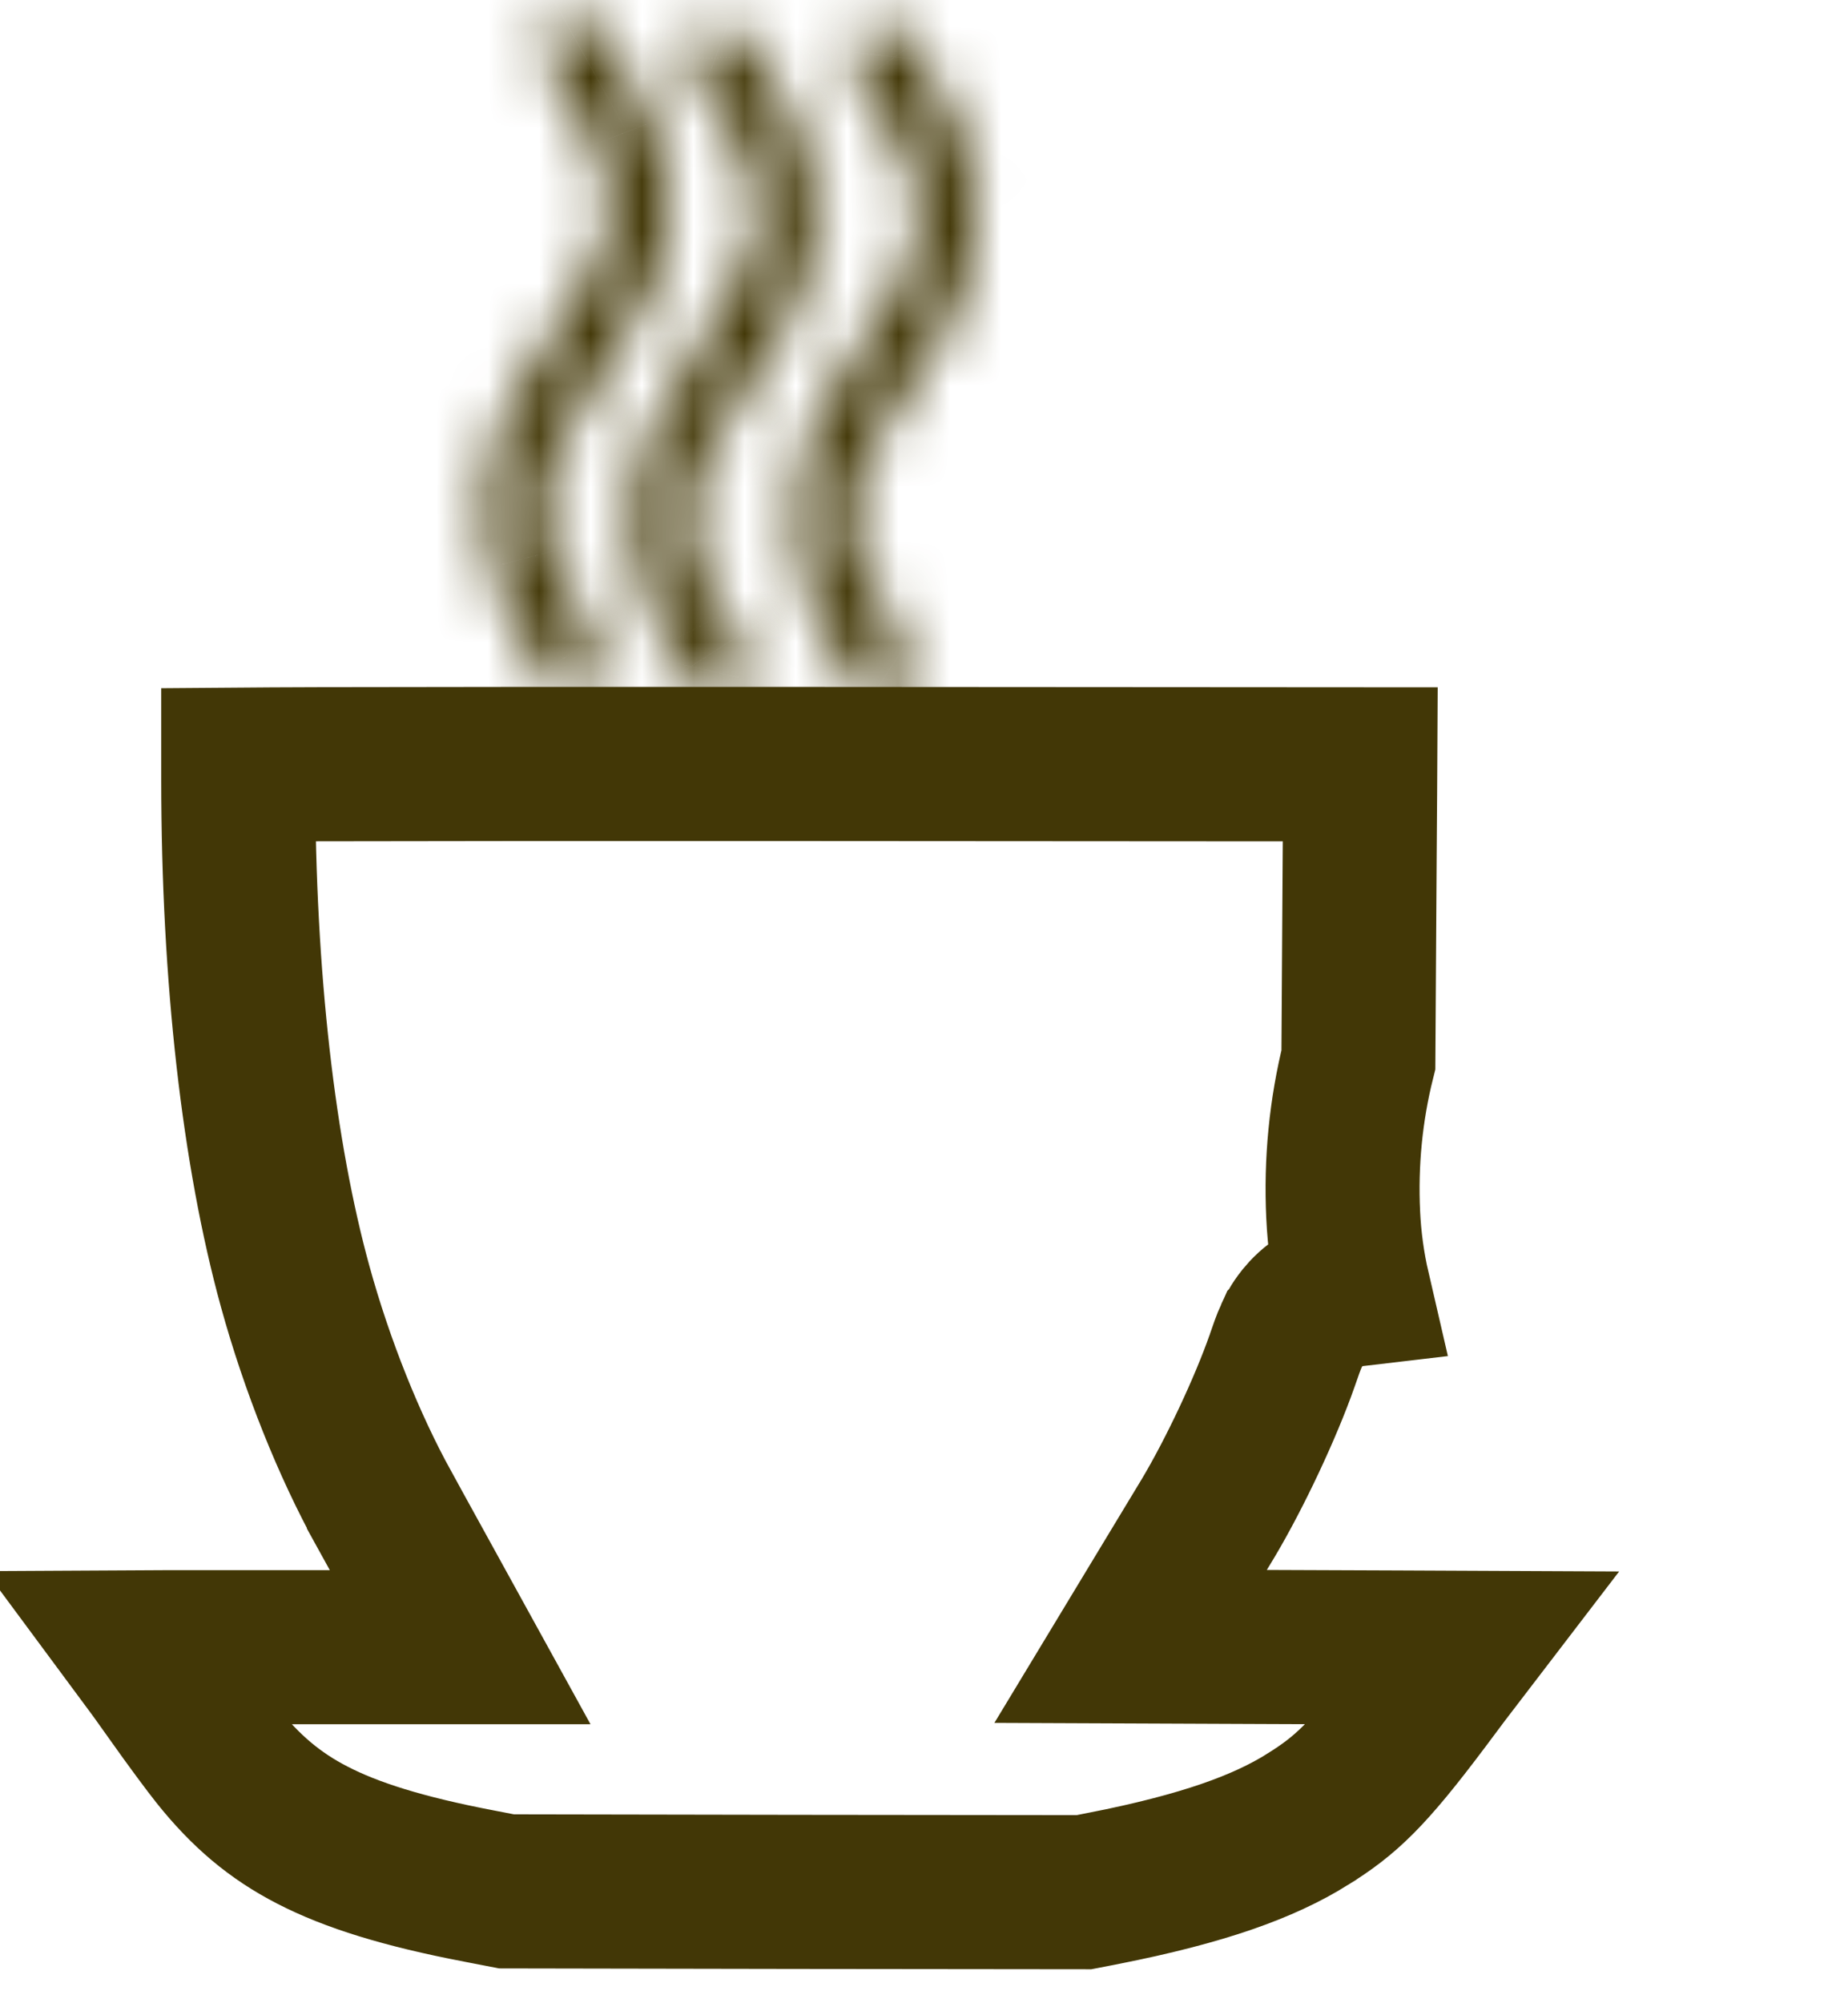 <svg width="36" height="39" viewBox="0 0 36 39" fill="none" xmlns="http://www.w3.org/2000/svg">
<mask id="path-1-inside-1_329_5393" fill="white">
<path d="M10.938 0.281C10.719 0.403 10.582 0.661 10.582 0.949C10.582 1.187 10.637 1.312 10.886 1.655C11.351 2.29 11.699 2.975 11.811 3.487C11.918 3.959 11.874 4.495 11.699 4.93C11.57 5.245 11.326 5.656 10.845 6.372C10.062 7.532 9.783 8.058 9.586 8.74C9.383 9.439 9.383 10.271 9.583 11.038C9.745 11.659 10.111 12.439 10.555 13.101C10.823 13.505 10.93 13.579 11.198 13.559C11.395 13.545 11.521 13.447 11.641 13.223C11.699 13.114 11.715 13.043 11.715 12.877C11.718 12.629 11.69 12.561 11.417 12.141C10.784 11.17 10.508 10.291 10.607 9.579C10.694 8.968 10.924 8.493 11.682 7.369C12.279 6.48 12.47 6.158 12.656 5.727C12.927 5.096 13.029 4.638 13.026 4.03C13.026 3.437 12.938 2.982 12.7 2.374C12.448 1.726 11.734 0.569 11.452 0.355C11.296 0.237 11.077 0.203 10.938 0.281Z"/>
</mask>
<path d="M10.938 0.281L12.402 2.899L12.399 2.901L10.938 0.281ZM10.886 1.655L8.466 3.429L8.459 3.419L10.886 1.655ZM11.811 3.487L8.885 4.15L8.882 4.139L8.88 4.129L11.811 3.487ZM11.699 4.93L14.481 6.052L14.477 6.062L11.699 4.93ZM10.845 6.372L13.334 8.046L13.332 8.049L10.845 6.372ZM9.586 8.74L12.468 9.573L12.467 9.575L9.586 8.74ZM9.583 11.038L12.486 10.281L12.486 10.283L9.583 11.038ZM10.555 13.101L13.047 11.431L13.054 11.441L10.555 13.101ZM11.198 13.559L10.971 10.568L10.981 10.567L10.992 10.566L11.198 13.559ZM11.641 13.223L14.293 14.626L14.288 14.635L14.283 14.644L11.641 13.223ZM11.715 12.877H8.715V12.86L8.715 12.844L11.715 12.877ZM11.417 12.141L13.93 10.503L13.932 10.505L11.417 12.141ZM10.607 9.579L7.635 9.168L7.636 9.16L7.637 9.153L10.607 9.579ZM11.682 7.369L14.173 9.041L14.169 9.048L11.682 7.369ZM12.656 5.727L15.413 6.91L15.411 6.916L12.656 5.727ZM13.026 4.03L10.026 4.044V4.03H13.026ZM12.7 2.374L9.907 3.469L9.904 3.461L12.7 2.374ZM11.452 0.355L9.639 2.746L9.635 2.742L11.452 0.355ZM12.399 2.901C13.295 2.401 13.582 1.546 13.582 0.949H7.582C7.582 -0.224 8.143 -1.595 9.476 -2.339L12.399 2.901ZM13.582 0.949C13.582 0.895 13.579 0.761 13.548 0.584C13.514 0.396 13.46 0.224 13.395 0.075C13.337 -0.06 13.283 -0.147 13.271 -0.167C13.26 -0.184 13.266 -0.173 13.313 -0.108L8.459 3.419C8.332 3.243 8.075 2.89 7.886 2.451C7.638 1.877 7.582 1.36 7.582 0.949H13.582ZM13.305 -0.119C13.901 0.694 14.505 1.767 14.741 2.846L8.88 4.129C8.895 4.198 8.891 4.144 8.803 3.97C8.724 3.813 8.609 3.623 8.466 3.429L13.305 -0.119ZM14.737 2.825C14.977 3.886 14.887 5.044 14.481 6.052L8.916 3.808C8.88 3.899 8.872 3.958 8.87 3.987C8.867 4.016 8.866 4.069 8.885 4.15L14.737 2.825ZM14.477 6.062C14.217 6.699 13.807 7.344 13.334 8.046L8.356 4.697C8.583 4.359 8.728 4.131 8.823 3.972C8.918 3.811 8.932 3.769 8.92 3.797L14.477 6.062ZM13.332 8.049C12.954 8.609 12.761 8.925 12.645 9.143C12.55 9.321 12.509 9.43 12.468 9.573L6.704 7.908C7.036 6.759 7.534 5.915 8.358 4.694L13.332 8.049ZM12.467 9.575C12.429 9.706 12.409 9.985 12.486 10.281L6.68 11.794C6.358 10.557 6.337 9.173 6.704 7.906L12.467 9.575ZM12.486 10.283C12.546 10.513 12.749 10.987 13.047 11.431L8.062 14.771C7.473 13.891 6.943 12.805 6.68 11.793L12.486 10.283ZM13.054 11.441C13.102 11.514 13.095 11.498 13.053 11.446C13.011 11.395 12.865 11.222 12.614 11.043C12.326 10.839 11.984 10.686 11.614 10.612C11.287 10.546 11.038 10.562 10.971 10.568L11.425 16.55C10.93 16.588 10.029 16.567 9.139 15.935C8.53 15.502 8.161 14.92 8.056 14.761L13.054 11.441ZM10.992 10.566C10.592 10.594 10.09 10.733 9.628 11.085C9.228 11.391 9.044 11.719 8.999 11.802L14.283 14.644C14.118 14.951 13.811 15.441 13.268 15.855C12.664 16.316 12 16.511 11.404 16.552L10.992 10.566ZM8.99 11.82C8.938 11.916 8.833 12.136 8.767 12.437C8.739 12.57 8.726 12.681 8.72 12.756C8.715 12.827 8.715 12.874 8.715 12.877H14.715C14.715 13.036 14.71 13.344 14.632 13.706C14.544 14.111 14.401 14.421 14.293 14.626L8.99 11.82ZM8.715 12.844C8.715 12.821 8.712 12.945 8.735 13.118C8.763 13.327 8.818 13.525 8.889 13.7C8.92 13.776 8.948 13.835 8.967 13.87C8.976 13.888 8.984 13.902 8.988 13.911C8.993 13.919 8.996 13.924 8.996 13.924C8.997 13.925 8.995 13.922 8.991 13.915C8.987 13.908 8.981 13.899 8.972 13.886C8.955 13.859 8.933 13.824 8.902 13.776L13.932 10.505C14.025 10.649 14.28 11.026 14.45 11.448C14.71 12.089 14.718 12.631 14.715 12.91L8.715 12.844ZM8.903 13.778C8.099 12.544 7.393 10.917 7.635 9.168L13.578 9.989C13.604 9.805 13.562 9.745 13.598 9.86C13.634 9.972 13.725 10.188 13.93 10.503L8.903 13.778ZM7.637 9.153C7.829 7.813 8.414 6.85 9.196 5.691L14.169 9.048C13.802 9.591 13.656 9.844 13.591 9.978C13.566 10.029 13.566 10.038 13.571 10.019C13.578 9.998 13.579 9.986 13.576 10.004L7.637 9.153ZM9.191 5.698C9.782 4.817 9.835 4.693 9.902 4.538L15.411 6.916C15.105 7.623 14.775 8.144 14.173 9.041L9.191 5.698ZM9.9 4.544C9.985 4.345 10.006 4.26 10.013 4.23C10.017 4.209 10.027 4.166 10.026 4.044L16.026 4.017C16.031 5.093 15.822 5.958 15.413 6.91L9.9 4.544ZM10.026 4.03C10.026 3.889 10.016 3.824 10.008 3.784C9.999 3.739 9.978 3.65 9.907 3.469L15.493 1.28C15.858 2.211 16.026 3.036 16.026 4.03H10.026ZM9.904 3.461C9.904 3.461 9.901 3.454 9.895 3.441C9.889 3.427 9.881 3.409 9.87 3.385C9.848 3.339 9.819 3.28 9.784 3.212C9.711 3.075 9.624 2.923 9.535 2.779C9.444 2.631 9.369 2.521 9.323 2.46C9.3 2.429 9.301 2.433 9.325 2.46C9.338 2.474 9.366 2.506 9.409 2.548C9.449 2.587 9.527 2.66 9.639 2.746L13.265 -2.035C13.711 -1.697 14.029 -1.267 14.138 -1.12C14.314 -0.884 14.486 -0.624 14.64 -0.375C14.928 0.092 15.276 0.72 15.497 1.288L9.904 3.461ZM9.635 2.742C9.969 2.997 10.352 3.153 10.749 3.212C11.123 3.267 11.745 3.267 12.402 2.899L9.474 -2.338C10.27 -2.783 11.072 -2.806 11.628 -2.723C12.209 -2.637 12.779 -2.405 13.27 -2.032L9.635 2.742Z" fill="#423706" mask="url(#path-1-inside-1_329_5393)"/>
<mask id="path-3-inside-2_329_5393" fill="white">
<path d="M13.882 0.437C13.639 0.505 13.45 0.814 13.455 1.133C13.455 1.374 13.502 1.472 13.797 1.886C14.243 2.517 14.514 3.04 14.654 3.539C14.722 3.776 14.73 3.858 14.73 4.217C14.728 4.597 14.722 4.645 14.64 4.899C14.511 5.296 14.241 5.782 13.712 6.562C13.042 7.55 12.853 7.875 12.64 8.401C12.101 9.735 12.21 11.058 12.985 12.531C13.274 13.084 13.617 13.59 13.759 13.685C14.066 13.885 14.47 13.658 14.569 13.233C14.635 12.952 14.594 12.799 14.345 12.409C14.085 12.002 13.836 11.547 13.718 11.262C13.507 10.743 13.417 10.145 13.482 9.725C13.578 9.121 13.811 8.652 14.572 7.522C14.854 7.102 15.166 6.62 15.261 6.453C15.472 6.087 15.735 5.429 15.809 5.083C16.074 3.864 15.79 2.656 14.922 1.316C14.577 0.78 14.347 0.508 14.189 0.451C14.035 0.393 14.038 0.393 13.882 0.437Z"/>
</mask>
<path d="M13.882 0.437L14.698 3.324L14.687 3.327L13.882 0.437ZM13.455 1.133L16.455 1.081L16.455 1.107V1.133H13.455ZM13.797 1.886L16.239 0.143L16.243 0.149L16.247 0.154L13.797 1.886ZM14.654 3.539L11.771 4.369L11.768 4.358L11.765 4.347L14.654 3.539ZM14.73 4.217H17.73V4.228L17.73 4.239L14.73 4.217ZM14.64 4.899L17.495 5.82L17.494 5.824L14.64 4.899ZM13.712 6.562L16.197 8.243L16.194 8.247L13.712 6.562ZM12.64 8.401L9.858 7.277L9.86 7.273L12.64 8.401ZM12.985 12.531L15.64 11.135L15.641 11.138L12.985 12.531ZM13.759 13.685L12.118 16.196L12.106 16.188L12.093 16.18L13.759 13.685ZM14.569 13.233L11.647 12.555L11.647 12.552L14.569 13.233ZM14.345 12.409L16.873 10.794L16.873 10.795L14.345 12.409ZM13.718 11.262L10.945 12.407L10.941 12.398L10.938 12.39L13.718 11.262ZM13.482 9.725L10.518 9.262L10.52 9.255L13.482 9.725ZM14.572 7.522L17.064 9.192L17.06 9.198L14.572 7.522ZM15.261 6.453L17.862 7.949L17.861 7.951L15.261 6.453ZM15.809 5.083L12.875 4.456L12.877 4.444L15.809 5.083ZM14.922 1.316L12.403 2.946L12.399 2.939L14.922 1.316ZM14.189 0.451L13.164 3.27L13.148 3.264L13.132 3.258L14.189 0.451ZM14.687 3.327C15.494 3.102 15.936 2.579 16.133 2.259C16.346 1.911 16.462 1.508 16.455 1.081L10.456 1.184C10.443 0.438 10.651 -0.279 11.018 -0.877C11.368 -1.449 12.026 -2.16 13.077 -2.453L14.687 3.327ZM16.455 1.133C16.455 1.103 16.455 0.956 16.419 0.759C16.38 0.542 16.314 0.352 16.245 0.199C16.213 0.131 16.186 0.079 16.168 0.048C16.159 0.032 16.152 0.02 16.147 0.013C16.145 0.009 16.143 0.006 16.142 0.004C16.141 0.002 16.14 0.002 16.14 0.001C16.14 0.001 16.141 0.002 16.142 0.004C16.143 0.006 16.145 0.008 16.147 0.011C16.151 0.018 16.157 0.027 16.166 0.039C16.183 0.065 16.207 0.098 16.239 0.143L11.356 3.629C11.239 3.466 10.975 3.104 10.786 2.69C10.505 2.073 10.455 1.529 10.455 1.133H16.455ZM16.247 0.154C16.803 0.941 17.277 1.78 17.543 2.73L11.765 4.347C11.751 4.299 11.683 4.093 11.347 3.617L16.247 0.154ZM17.537 2.708C17.588 2.887 17.661 3.156 17.699 3.499C17.731 3.784 17.73 4.054 17.73 4.217H11.73C11.73 4.177 11.73 4.147 11.73 4.123C11.73 4.1 11.73 4.087 11.729 4.082C11.729 4.071 11.73 4.106 11.736 4.165C11.74 4.195 11.744 4.227 11.75 4.261C11.755 4.294 11.761 4.323 11.766 4.346C11.776 4.387 11.781 4.405 11.771 4.369L17.537 2.708ZM17.73 4.239C17.729 4.381 17.73 4.685 17.69 4.996C17.639 5.38 17.541 5.68 17.495 5.82L11.785 3.978C11.793 3.953 11.796 3.943 11.797 3.941C11.797 3.94 11.793 3.954 11.787 3.978C11.78 4.004 11.771 4.04 11.762 4.084C11.754 4.128 11.746 4.172 11.741 4.215C11.73 4.298 11.728 4.351 11.729 4.343C11.729 4.339 11.729 4.327 11.729 4.3C11.73 4.274 11.73 4.241 11.731 4.196L17.73 4.239ZM17.494 5.824C17.224 6.659 16.735 7.448 16.197 8.243L11.228 4.881C11.469 4.524 11.616 4.287 11.706 4.125C11.796 3.965 11.801 3.929 11.786 3.975L17.494 5.824ZM16.194 8.247C15.861 8.739 15.697 8.992 15.597 9.165C15.52 9.297 15.48 9.38 15.419 9.529L9.86 7.273C10.198 6.439 10.538 5.896 11.23 4.877L16.194 8.247ZM15.421 9.526C15.265 9.911 15.205 10.309 15.64 11.135L10.329 13.927C9.215 11.808 8.936 9.559 9.858 7.277L15.421 9.526ZM15.641 11.138C15.689 11.229 15.739 11.318 15.789 11.401C15.838 11.485 15.882 11.554 15.916 11.605C15.933 11.63 15.945 11.646 15.951 11.656C15.959 11.666 15.956 11.661 15.943 11.646C15.933 11.634 15.897 11.59 15.838 11.53C15.808 11.499 15.762 11.453 15.701 11.4C15.643 11.35 15.55 11.273 15.425 11.19L12.093 16.18C11.653 15.886 11.364 15.525 11.294 15.438C11.161 15.275 11.04 15.106 10.938 14.954C10.732 14.648 10.519 14.288 10.328 13.924L15.641 11.138ZM15.399 11.173C14.497 10.583 13.467 10.69 12.779 11.074C12.133 11.435 11.773 12.012 11.647 12.555L17.491 13.912C17.267 14.879 16.655 15.782 15.705 16.312C14.713 16.866 13.328 16.986 12.118 16.196L15.399 11.173ZM11.647 12.552C11.636 12.601 11.603 12.754 11.598 12.966C11.592 13.197 11.62 13.43 11.68 13.648C11.734 13.848 11.8 13.985 11.826 14.035C11.849 14.08 11.856 14.086 11.816 14.023L16.873 10.795C17.01 11.009 17.307 11.476 17.47 12.075C17.676 12.834 17.593 13.477 17.491 13.915L11.647 12.552ZM11.816 14.023C11.51 13.544 11.158 12.922 10.945 12.407L16.491 10.117C16.488 10.109 16.495 10.128 16.519 10.176C16.542 10.222 16.572 10.281 16.61 10.35C16.687 10.491 16.78 10.648 16.873 10.794L11.816 14.023ZM10.938 12.39C10.583 11.515 10.347 10.358 10.518 9.262L16.447 10.187C16.455 10.136 16.458 10.095 16.46 10.067C16.462 10.039 16.462 10.019 16.461 10.008C16.461 9.987 16.46 9.986 16.462 10.004C16.465 10.02 16.469 10.044 16.477 10.07C16.484 10.097 16.492 10.119 16.498 10.134L10.938 12.39ZM10.52 9.255C10.728 7.942 11.309 6.997 12.083 5.847L17.06 9.198C16.689 9.749 16.537 10.009 16.466 10.152C16.439 10.207 16.437 10.22 16.442 10.204C16.448 10.186 16.448 10.176 16.445 10.194L10.52 9.255ZM12.079 5.853C12.211 5.655 12.351 5.444 12.466 5.265C12.524 5.175 12.573 5.098 12.611 5.037C12.655 4.969 12.667 4.947 12.662 4.956L17.861 7.951C17.706 8.22 17.336 8.786 17.064 9.192L12.079 5.853ZM12.661 4.958C12.659 4.961 12.676 4.931 12.707 4.864C12.737 4.801 12.769 4.726 12.8 4.648C12.832 4.569 12.856 4.501 12.873 4.451C12.893 4.391 12.887 4.397 12.875 4.456L18.743 5.709C18.593 6.412 18.2 7.362 17.862 7.949L12.661 4.958ZM12.877 4.444C12.928 4.21 12.965 3.813 12.403 2.946L17.441 -0.314C18.614 1.499 19.22 3.518 18.74 5.721L12.877 4.444ZM12.399 2.939C12.253 2.712 12.192 2.638 12.197 2.643C12.201 2.648 12.262 2.721 12.377 2.819C12.437 2.87 12.528 2.942 12.649 3.019C12.77 3.095 12.942 3.19 13.164 3.27L15.213 -2.369C16.092 -2.05 16.623 -1.414 16.774 -1.236C17.02 -0.946 17.246 -0.617 17.445 -0.307L12.399 2.939ZM13.132 3.258C13.056 3.23 13.125 3.257 13.202 3.281C13.315 3.316 13.568 3.388 13.902 3.403C14.239 3.418 14.499 3.369 14.62 3.342C14.703 3.324 14.775 3.302 14.698 3.324L13.066 -2.45C13.067 -2.45 13.198 -2.488 13.329 -2.517C13.497 -2.554 13.796 -2.608 14.17 -2.591C14.543 -2.575 14.834 -2.495 14.994 -2.445C15.119 -2.406 15.244 -2.358 15.245 -2.357L13.132 3.258Z" fill="#423706" mask="url(#path-3-inside-2_329_5393)"/>
<mask id="path-5-inside-3_329_5393" fill="white">
<path d="M17.051 0.43C16.821 0.501 16.643 0.739 16.613 1.021C16.583 1.275 16.64 1.448 16.834 1.716C17.658 2.85 17.984 3.691 17.888 4.444C17.82 5.008 17.584 5.503 16.928 6.47C16.076 7.726 15.844 8.153 15.636 8.852C15.502 9.307 15.466 9.572 15.469 10.121C15.474 10.668 15.535 11.017 15.721 11.574C15.975 12.331 16.637 13.498 16.911 13.674C17.267 13.905 17.702 13.61 17.743 13.114C17.762 12.877 17.705 12.717 17.459 12.344C16.728 11.224 16.473 10.261 16.695 9.45C16.846 8.9 17.021 8.571 17.716 7.539C17.992 7.129 18.299 6.654 18.395 6.487C19.451 4.658 19.256 2.917 17.768 0.864C17.494 0.484 17.286 0.359 17.051 0.43Z"/>
</mask>
<path d="M17.051 0.43L16.163 -2.435L16.172 -2.438L16.181 -2.441L17.051 0.43ZM16.613 1.021L19.596 1.339L19.594 1.356L19.592 1.373L16.613 1.021ZM16.834 1.716L14.408 3.48L14.405 3.477L16.834 1.716ZM17.888 4.444L14.91 4.083L14.911 4.074L14.912 4.066L17.888 4.444ZM16.928 6.47L14.444 4.787L14.446 4.785L16.928 6.47ZM15.636 8.852L12.758 8.004L12.76 7.997L15.636 8.852ZM15.469 10.121L12.469 10.152L12.469 10.144L12.469 10.136L15.469 10.121ZM15.721 11.574L12.877 12.53L12.876 12.525L15.721 11.574ZM16.911 13.674L18.537 11.153L18.544 11.157L16.911 13.674ZM17.743 13.114L20.733 13.356L20.733 13.362L17.743 13.114ZM17.459 12.344L14.954 13.996L14.95 13.99L14.946 13.984L17.459 12.344ZM16.695 9.45L13.801 8.659L13.802 8.657L16.695 9.45ZM17.716 7.539L20.204 9.214L20.204 9.216L17.716 7.539ZM18.395 6.487L15.795 4.99L15.797 4.987L18.395 6.487ZM17.768 0.864L15.339 2.626L15.333 2.617L17.768 0.864ZM17.939 3.296C19.068 2.945 19.524 2.007 19.596 1.339L13.63 0.702C13.761 -0.53 14.573 -1.943 16.163 -2.435L17.939 3.296ZM19.592 1.373C19.616 1.168 19.619 0.829 19.496 0.445C19.442 0.279 19.38 0.152 19.335 0.071C19.312 0.031 19.294 0.001 19.282 -0.017C19.276 -0.026 19.271 -0.033 19.268 -0.038C19.265 -0.042 19.264 -0.044 19.264 -0.044L14.405 3.477C14.226 3.23 13.958 2.823 13.783 2.281C13.591 1.681 13.579 1.128 13.634 0.668L19.592 1.373ZM19.261 -0.048C20.193 1.234 21.111 2.885 20.864 4.823L14.912 4.066C14.885 4.283 14.941 4.39 14.908 4.304C14.864 4.19 14.736 3.932 14.408 3.48L19.261 -0.048ZM20.866 4.806C20.706 6.128 20.107 7.129 19.409 8.156L14.446 4.785C14.749 4.338 14.869 4.124 14.918 4.02C14.937 3.98 14.934 3.979 14.927 4.006C14.918 4.036 14.912 4.065 14.91 4.083L20.866 4.806ZM19.411 8.154C18.986 8.78 18.79 9.092 18.677 9.301C18.598 9.447 18.563 9.533 18.511 9.708L12.76 7.997C13.108 6.829 13.567 6.081 14.444 4.787L19.411 8.154ZM18.513 9.701C18.491 9.775 18.482 9.813 18.478 9.831C18.476 9.839 18.475 9.843 18.475 9.844C18.475 9.844 18.475 9.844 18.475 9.844C18.475 9.844 18.475 9.844 18.475 9.844C18.475 9.844 18.475 9.847 18.474 9.854C18.474 9.861 18.473 9.874 18.472 9.894C18.47 9.935 18.468 10 18.469 10.107L12.469 10.136C12.465 9.335 12.531 8.775 12.758 8.004L18.513 9.701ZM18.469 10.091C18.47 10.255 18.479 10.31 18.483 10.332C18.488 10.359 18.502 10.431 18.566 10.623L12.876 12.525C12.597 11.691 12.478 11.031 12.469 10.152L18.469 10.091ZM18.564 10.617C18.581 10.668 18.623 10.775 18.694 10.926C18.762 11.072 18.84 11.225 18.918 11.362C19 11.506 19.06 11.597 19.085 11.632C19.098 11.651 19.08 11.623 19.032 11.569C19.007 11.541 18.959 11.489 18.891 11.427C18.828 11.368 18.709 11.264 18.537 11.153L15.286 16.196C14.68 15.805 14.295 15.249 14.206 15.124C14.022 14.867 13.849 14.586 13.699 14.321C13.41 13.811 13.085 13.149 12.877 12.53L18.564 10.617ZM18.544 11.157C17.62 10.558 16.512 10.677 15.767 11.18C15.091 11.636 14.8 12.309 14.753 12.867L20.733 13.362C20.646 14.415 20.116 15.483 19.123 16.153C18.062 16.87 16.558 17.021 15.279 16.191L18.544 11.157ZM14.753 12.873C14.746 12.963 14.74 13.116 14.763 13.306C14.787 13.501 14.833 13.674 14.885 13.816C14.933 13.947 14.979 14.031 14.99 14.051C15.001 14.07 14.995 14.058 14.954 13.996L19.962 10.692C20.105 10.908 20.346 11.283 20.516 11.744C20.73 12.327 20.773 12.871 20.733 13.356L14.753 12.873ZM14.946 13.984C14.019 12.563 13.249 10.68 13.801 8.659L19.589 10.241C19.641 10.049 19.602 9.948 19.62 10.016C19.643 10.102 19.725 10.328 19.971 10.705L14.946 13.984ZM13.802 8.657C14.091 7.6 14.512 6.925 15.228 5.863L20.204 9.216C19.855 9.733 19.716 9.959 19.647 10.088C19.622 10.136 19.616 10.153 19.615 10.154C19.614 10.156 19.606 10.176 19.588 10.242L13.802 8.657ZM15.227 5.864C15.354 5.675 15.489 5.47 15.602 5.295C15.658 5.208 15.707 5.132 15.744 5.072C15.786 5.005 15.799 4.982 15.795 4.99L20.994 7.985C20.839 8.253 20.478 8.808 20.204 9.214L15.227 5.864ZM15.797 4.987C16.061 4.528 16.074 4.272 16.054 4.092C16.028 3.856 15.896 3.394 15.339 2.626L20.196 -0.897C21.128 0.388 21.838 1.823 22.017 3.427C22.202 5.089 21.784 6.617 20.992 7.988L15.797 4.987ZM15.333 2.617C15.27 2.53 15.435 2.798 15.841 3.044C16.079 3.188 16.41 3.332 16.822 3.387C17.238 3.444 17.615 3.394 17.92 3.301L16.181 -2.441C17.152 -2.735 18.14 -2.578 18.948 -2.088C19.586 -1.702 19.991 -1.181 20.202 -0.889L15.333 2.617Z" fill="#423706" mask="url(#path-5-inside-3_329_5393)"/>
<path d="M9.335 36.719L9.867 36.822L15.493 36.832L15.494 36.832L21.117 36.838L21.495 36.765C21.496 36.765 21.497 36.765 21.498 36.764C23.446 36.38 24.622 35.95 25.467 35.423L25.468 35.422C26.213 34.959 26.645 34.559 27.714 33.138C27.974 32.788 28.277 32.385 28.511 32.08L27.212 32.074L24.673 32.064L22.025 32.053L23.395 29.788L23.54 29.548C24.06 28.674 24.655 27.408 24.976 26.494C24.979 26.483 24.983 26.473 24.987 26.462C25.04 26.308 25.103 26.125 25.16 26.001L25.161 26C25.176 25.966 25.23 25.848 25.324 25.72C25.37 25.657 25.475 25.521 25.648 25.393C25.788 25.289 26.035 25.146 26.366 25.107C26.255 24.628 26.189 24.136 26.166 23.653L26.166 23.652C26.117 22.626 26.218 21.606 26.462 20.631L26.487 16.696L26.496 15.44L26.499 14.88L15.606 14.873C15.606 14.873 15.606 14.873 15.606 14.873C10.914 14.872 7.977 14.873 6.201 14.878C5.517 14.88 5.009 14.883 4.641 14.886V15.179C4.641 19.027 5.041 22.472 5.75 25.045C6.176 26.59 6.794 28.131 7.478 29.371L7.478 29.372L7.738 29.843L8.964 32.068H6.425H4.044C3.463 32.068 3.025 32.068 2.691 32.07C2.896 32.346 3.163 32.715 3.383 33.028C3.689 33.461 4.069 33.974 4.221 34.163L4.221 34.163L4.224 34.167C4.788 34.872 5.354 35.351 6.088 35.728C6.849 36.12 7.851 36.435 9.335 36.719L9.335 36.719Z" stroke="#423706" stroke-width="3"/>
</svg>
